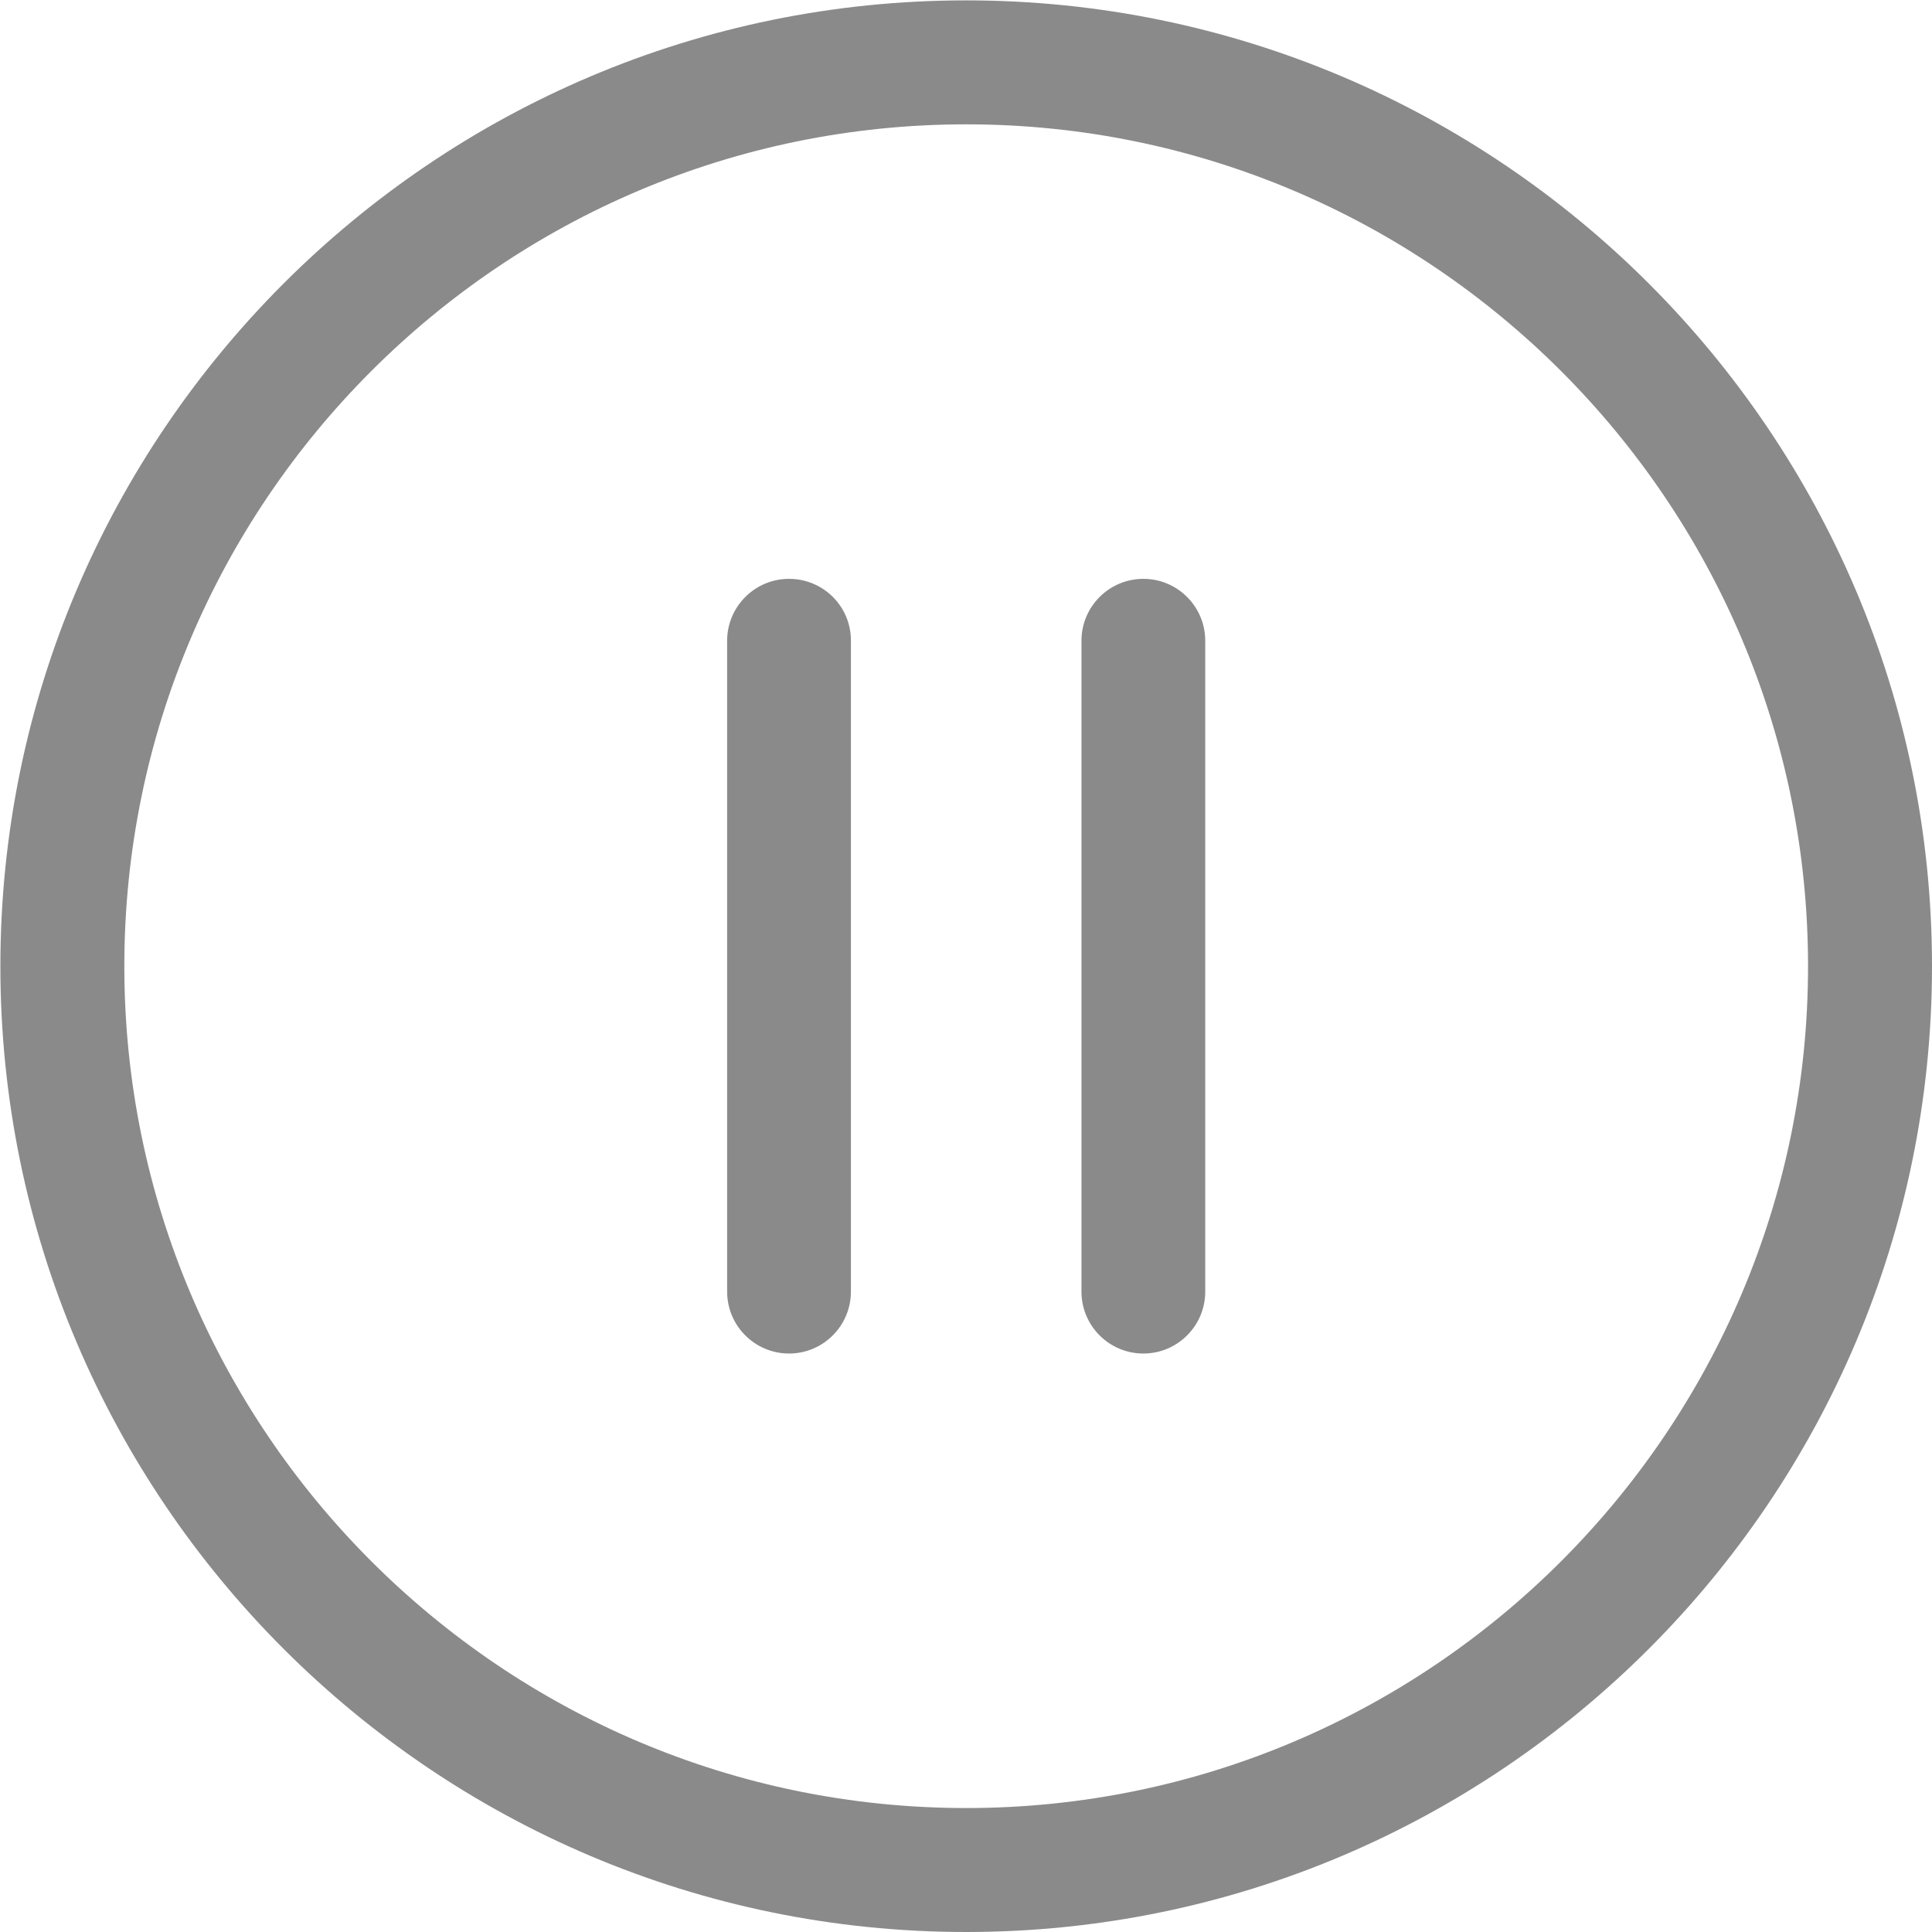 <?xml version="1.0" standalone="no"?><!DOCTYPE svg PUBLIC "-//W3C//DTD SVG 1.1//EN" "http://www.w3.org/Graphics/SVG/1.1/DTD/svg11.dtd"><svg t="1559284982421" class="icon" style="" viewBox="0 0 1024 1024" version="1.1" xmlns="http://www.w3.org/2000/svg" p-id="1379" xmlns:xlink="http://www.w3.org/1999/xlink" width="74" height="74"><defs><style type="text/css"></style></defs><path d="M512.1 0.2C229.8 0.2 0.2 229.8 0.2 512.1S229.8 1024 512.1 1024 1024 794.4 1024 512.1 794.4 0.2 512.1 0.2z m0 958.1c-246 0-446.2-200.2-446.2-446.2S266 65.9 512.1 65.9s446.2 200.2 446.2 446.2-200.1 446.2-446.2 446.2z" p-id="1380" fill="#8a8a8a"></path><path d="M418.2 306.8c-18.1 0-32.8 14.7-32.8 32.8v345c0 18.1 14.7 32.8 32.8 32.8s32.8-14.7 32.8-32.8v-345c0.1-18.1-14.6-32.8-32.8-32.8zM606 306.8c-18.1 0-32.8 14.7-32.8 32.8v345c0 18.1 14.7 32.8 32.8 32.8 18.1 0 32.8-14.7 32.8-32.8v-345c0-18.1-14.7-32.8-32.8-32.8z" p-id="1381" fill="#8a8a8a"></path></svg>